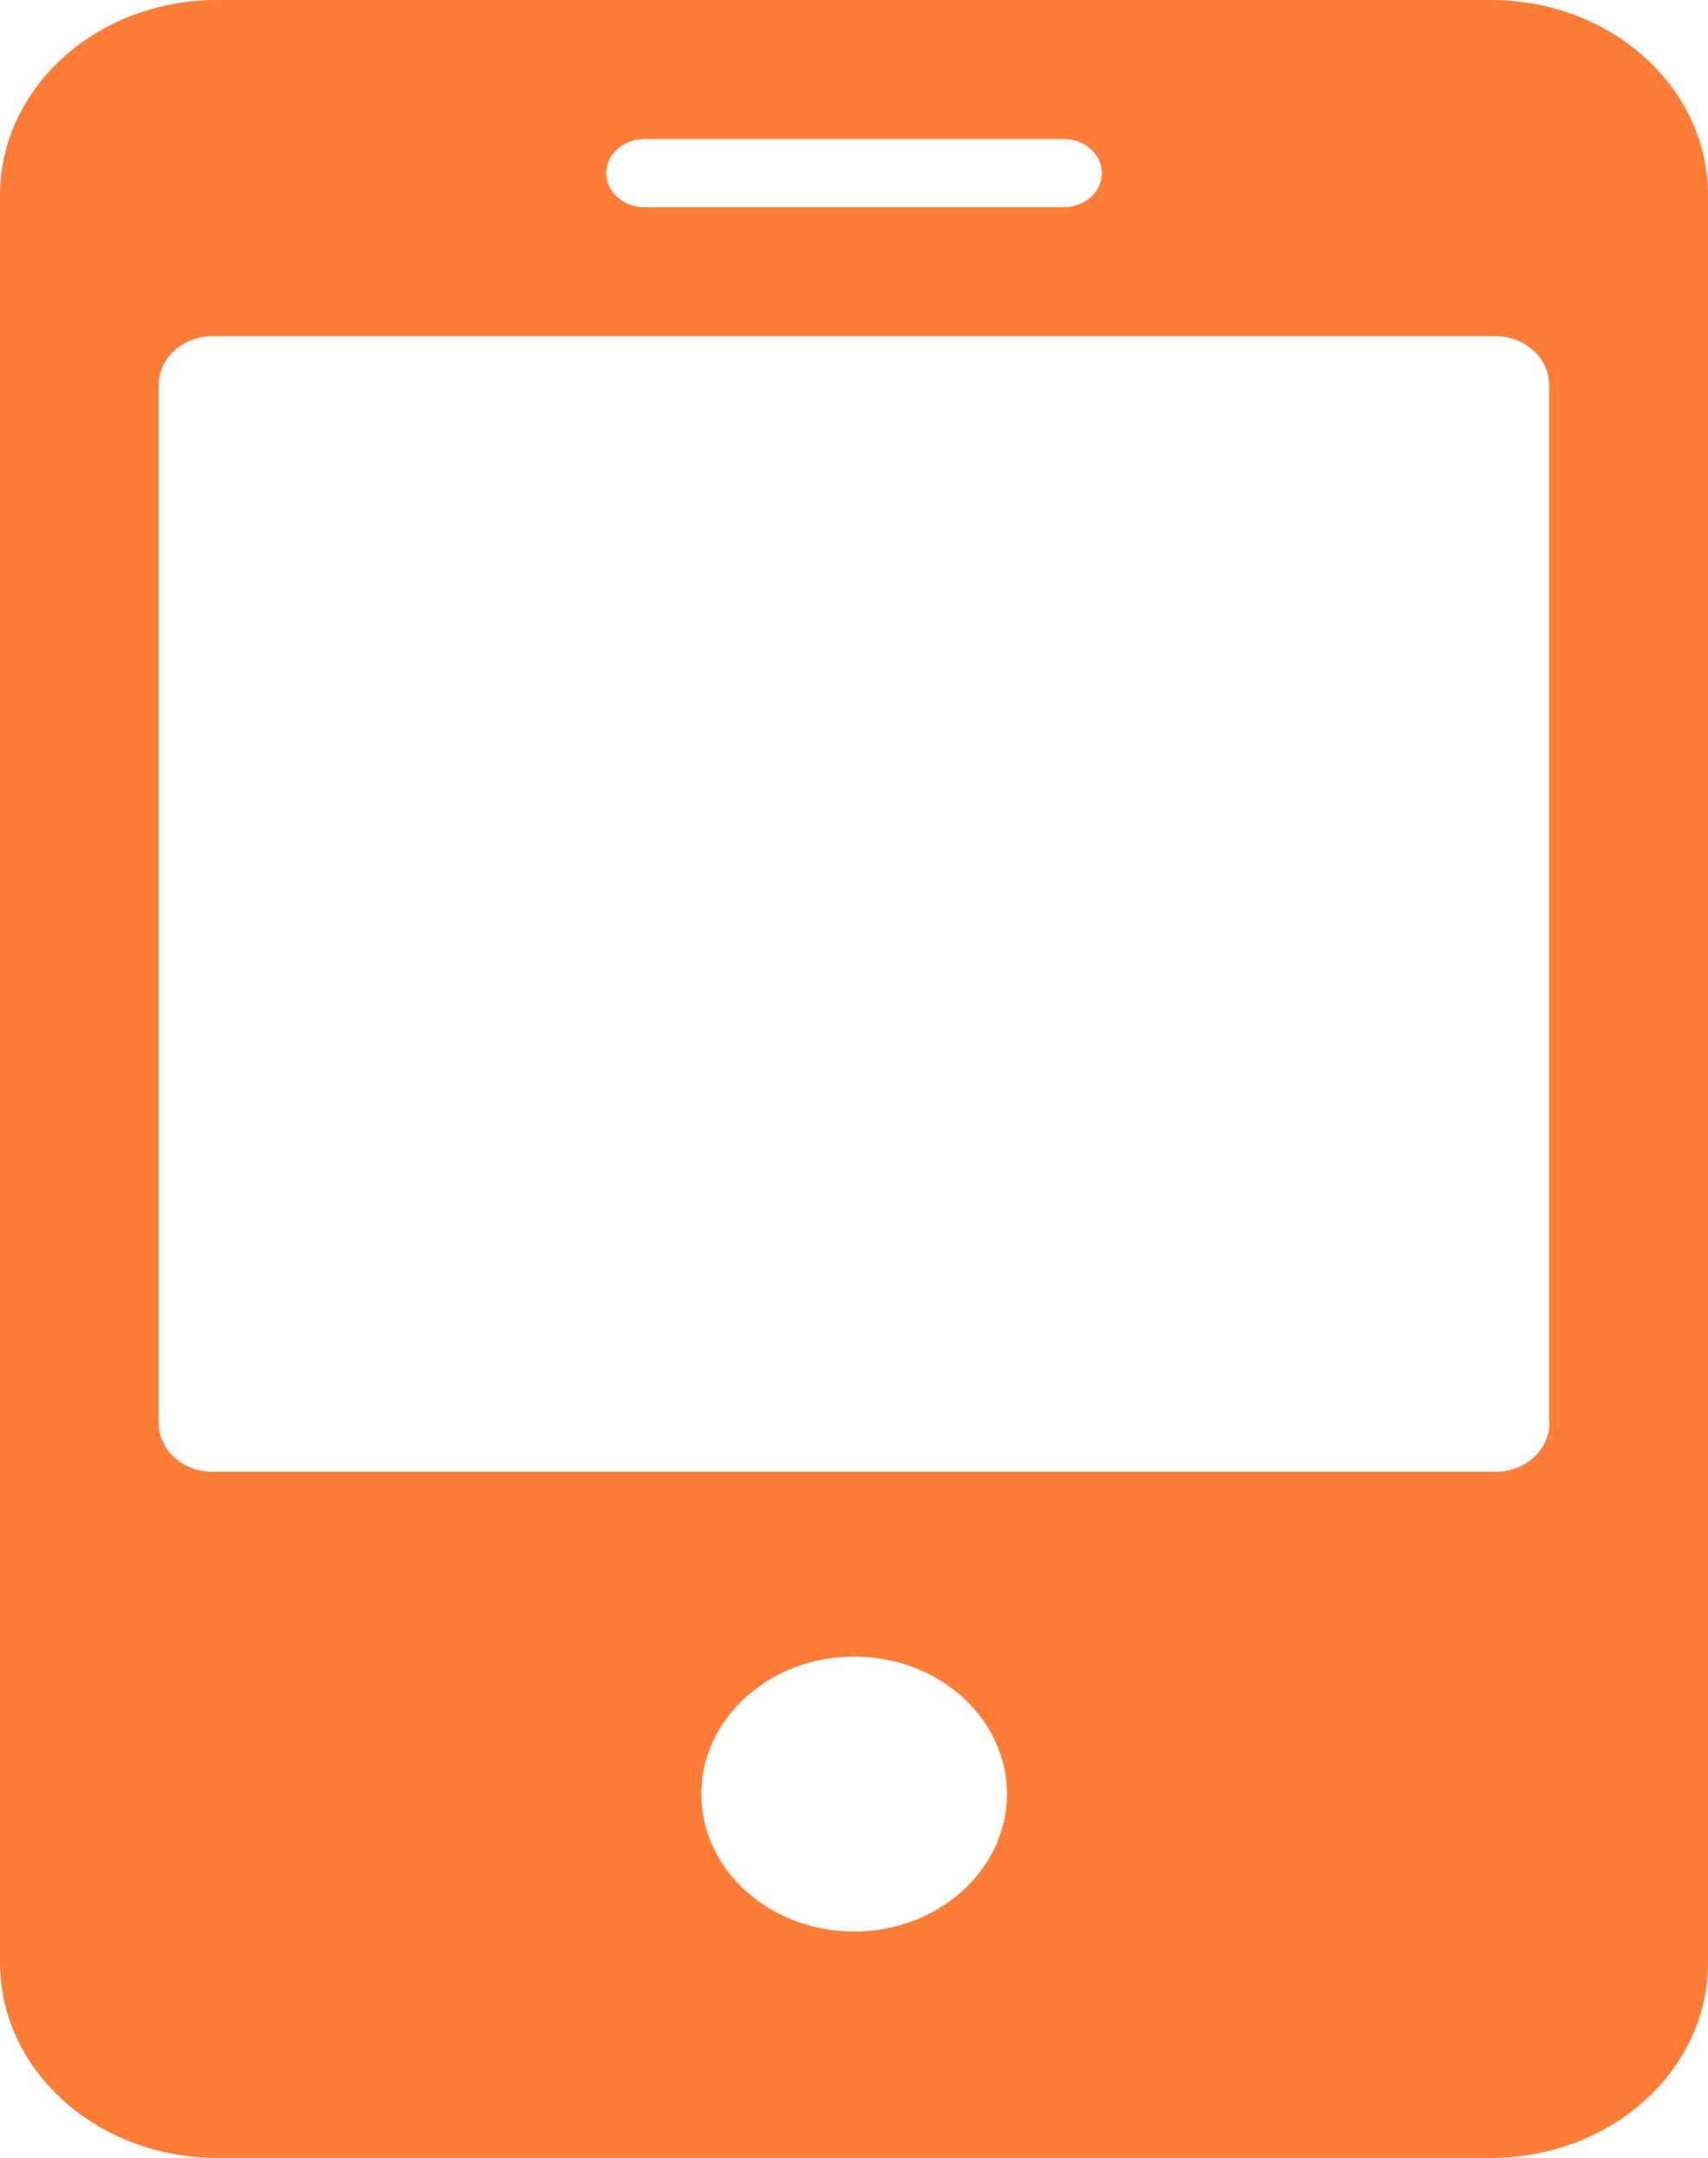 <svg xmlns="http://www.w3.org/2000/svg" xmlns:xlink="http://www.w3.org/1999/xlink" fill="none" version="1.1" width="38" height="48" viewBox="0 0 38 48"><g><path d="M33.174,0L4.826,0C2.161,0,0,1.943,0,4.339L0,43.661C0,46.057,2.161,48,4.826,48L16.74,48L23.365,48L33.174,48C35.839,48,38,46.057,38,43.661L38,4.339C38,1.943,35.839,0,33.174,0ZM14.33,3.093L23.67,3.093C24.134,3.093,24.513,3.434,24.513,3.851C24.513,4.268,24.134,4.609,23.67,4.609L14.33,4.609C13.866,4.609,13.487,4.268,13.487,3.851C13.487,3.434,13.866,3.093,14.33,3.093ZM19.003,42.964C17.125,42.964,15.603,41.596,15.603,39.907C15.603,38.218,17.125,36.849,19.003,36.849C20.881,36.849,22.403,38.218,22.403,39.907C22.397,41.596,20.875,42.964,19.003,42.964ZM34.47,31.656C34.47,32.256,33.932,32.739,33.265,32.739L4.735,32.739C4.068,32.739,3.53,32.256,3.53,31.656L3.53,8.561C3.53,7.961,4.068,7.478,4.735,7.478L33.259,7.478C33.927,7.478,34.464,7.961,34.464,8.561L34.464,31.656L34.47,31.656Z" fill="#FF7D37" fill-opacity="1"/></g></svg>